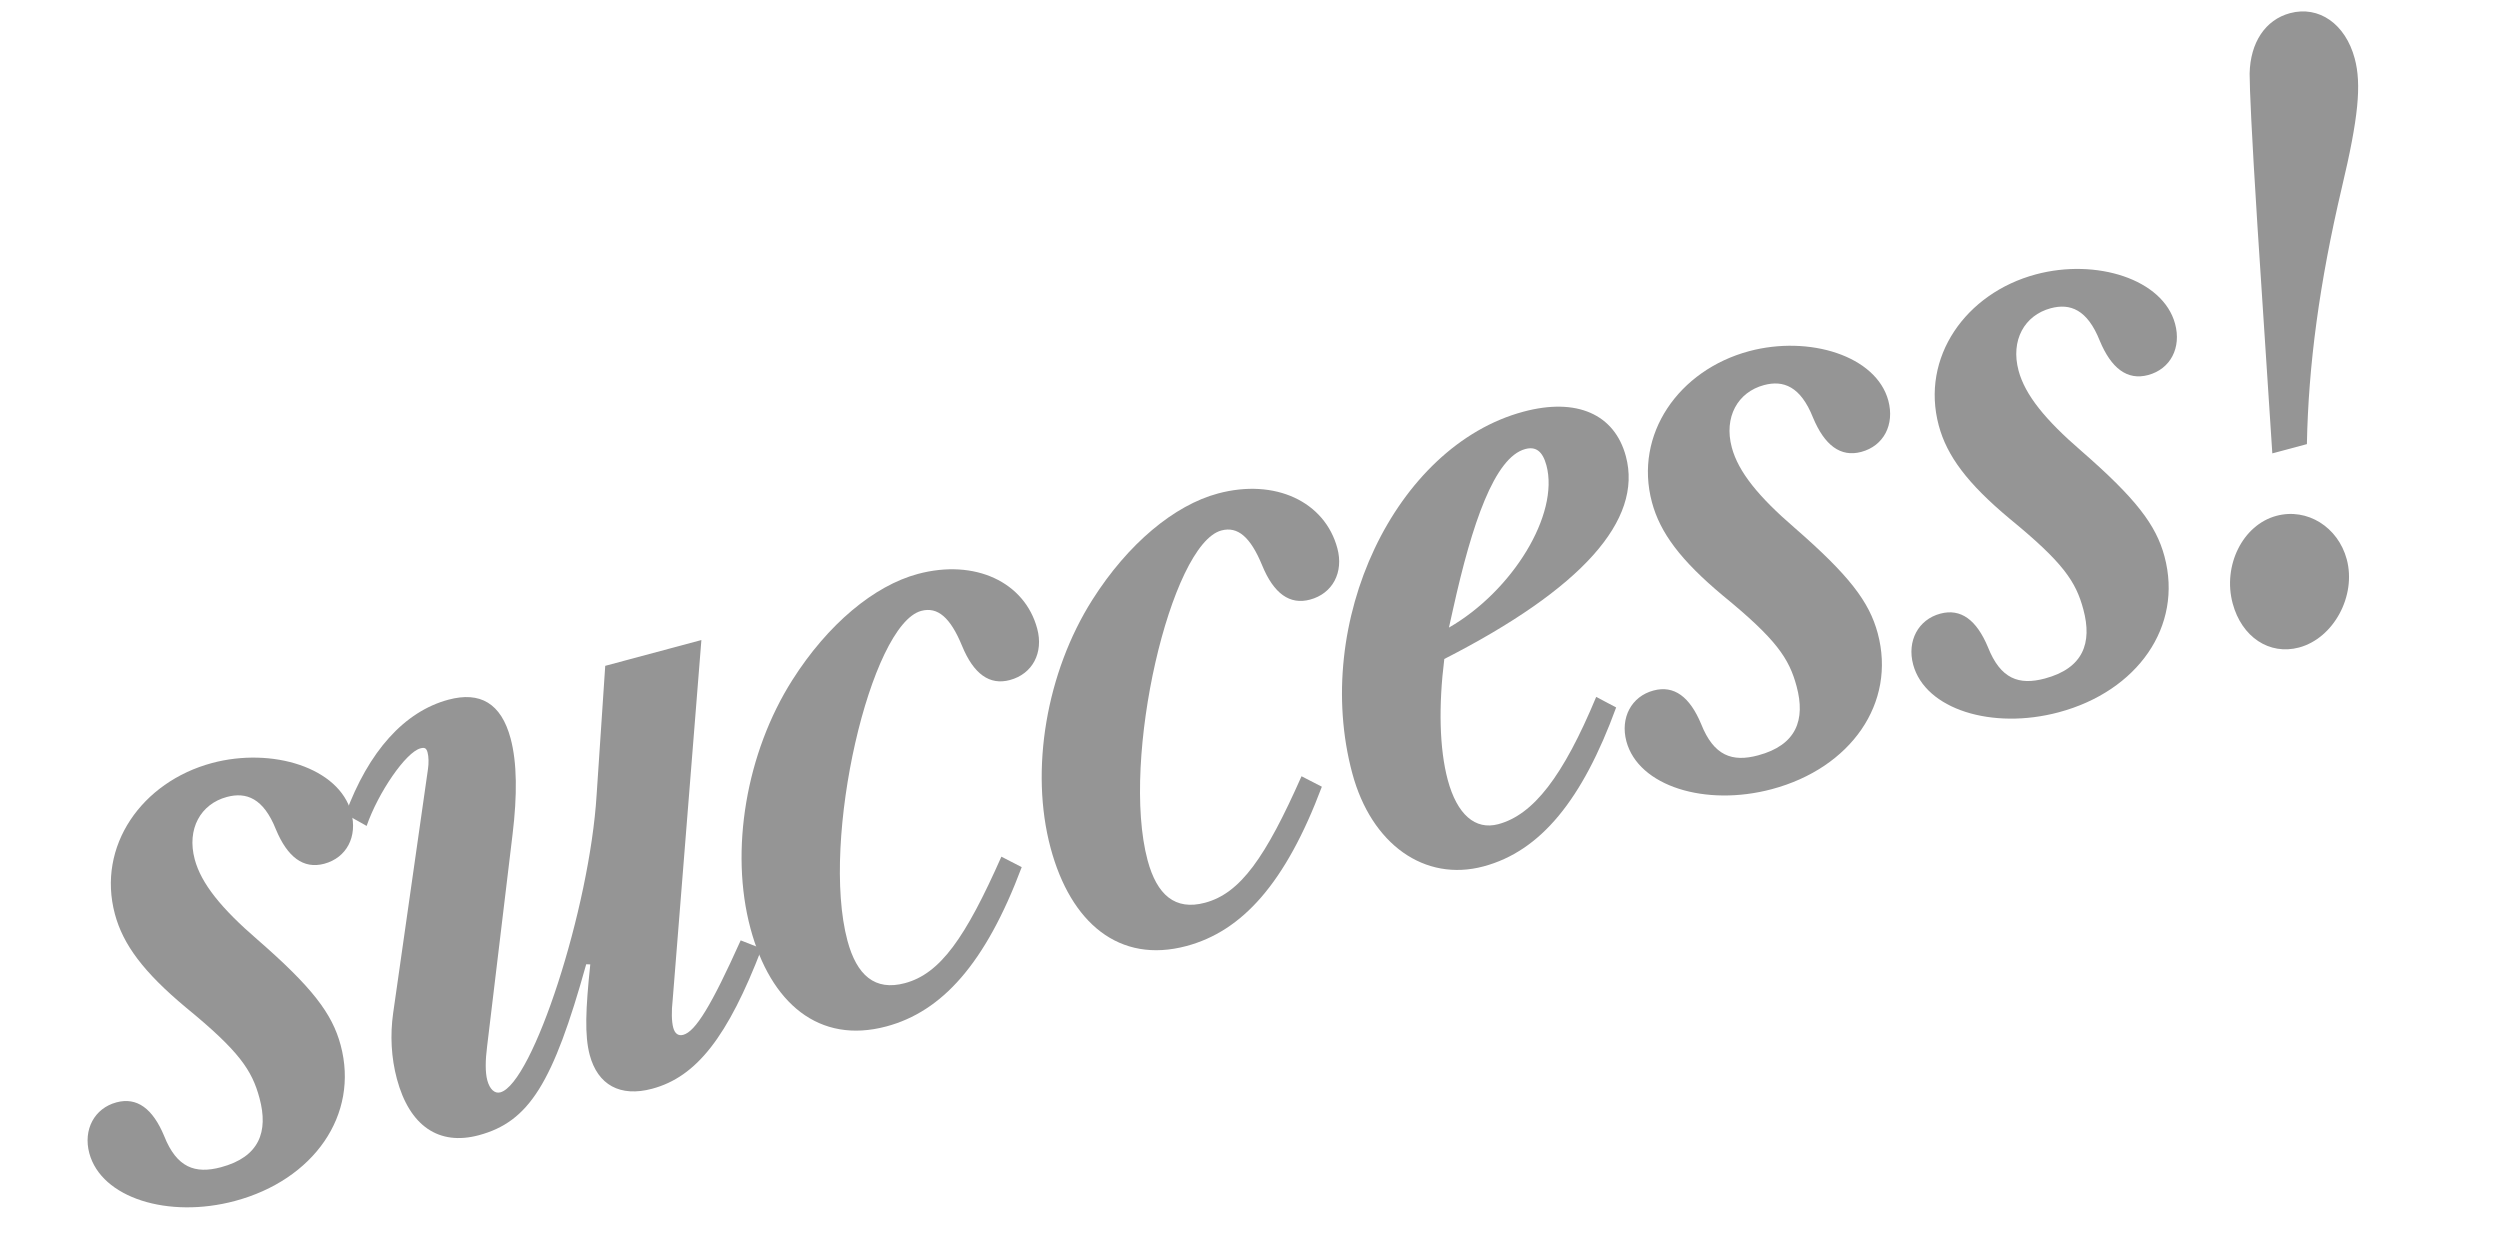 <svg width="54" height="27" viewBox="0 0 54 27" fill="none" xmlns="http://www.w3.org/2000/svg">
<path d="M49.082 9.793L48.761 4.881C48.631 2.822 48.593 1.925 48.592 1.591C48.605 0.919 48.931 0.427 49.465 0.284C50.089 0.117 50.662 0.517 50.862 1.264C51.012 1.823 50.942 2.546 50.582 4.059C50.101 6.106 49.862 7.877 49.829 9.593L49.082 9.793ZM49.66 13.986C49.02 14.157 48.421 13.763 48.225 13.032C48.008 12.22 48.44 11.338 49.171 11.142C49.836 10.964 50.503 11.384 50.69 12.082C50.901 12.87 50.407 13.785 49.66 13.986Z" fill="#959595"/>
<path d="M44.47 15.385C43.033 15.77 41.584 15.322 41.324 14.354C41.188 13.845 41.434 13.383 41.91 13.255C42.353 13.136 42.694 13.388 42.941 13.982C43.212 14.666 43.61 14.806 44.169 14.656C44.998 14.434 45.195 13.889 45.001 13.166C44.839 12.558 44.562 12.149 43.412 11.207C42.494 10.441 42.053 9.847 41.877 9.19C41.483 7.72 42.458 6.332 43.976 5.926C45.274 5.578 46.722 6.026 46.982 6.995C47.121 7.512 46.883 7.971 46.399 8.101C45.947 8.222 45.602 7.954 45.355 7.36C45.086 6.684 44.715 6.546 44.296 6.658C43.729 6.81 43.425 7.349 43.601 8.006C43.742 8.531 44.176 9.066 44.954 9.738C46.136 10.768 46.571 11.338 46.753 12.019C47.158 13.53 46.169 14.93 44.47 15.385Z" fill="#959595"/>
<path d="M38.275 17.045C36.838 17.43 35.39 16.982 35.13 16.013C34.994 15.504 35.239 15.042 35.716 14.915C36.159 14.796 36.499 15.048 36.746 15.642C37.018 16.326 37.416 16.466 37.974 16.316C38.804 16.094 39.001 15.548 38.807 14.826C38.644 14.218 38.367 13.808 37.217 12.867C36.299 12.101 35.858 11.506 35.682 10.849C35.289 9.38 36.263 7.992 37.782 7.585C39.079 7.238 40.528 7.685 40.788 8.654C40.926 9.171 40.689 9.631 40.204 9.761C39.753 9.882 39.408 9.614 39.161 9.02C38.892 8.344 38.52 8.206 38.102 8.318C37.535 8.47 37.231 9.009 37.407 9.666C37.548 10.191 37.981 10.726 38.76 11.398C39.942 12.427 40.376 12.997 40.559 13.679C40.964 15.189 39.975 16.59 38.275 17.045Z" fill="#959595"/>
<path d="M32.045 18.714C30.773 19.055 29.621 18.238 29.209 16.702C28.336 13.443 30.132 9.635 32.907 8.892C34.056 8.584 34.875 8.945 35.119 9.856C35.488 11.236 34.169 12.716 31.197 14.234C31.071 15.244 31.091 16.172 31.271 16.845C31.472 17.592 31.863 17.936 32.364 17.802C33.119 17.599 33.761 16.776 34.478 15.053L34.909 15.281C34.178 17.28 33.277 18.384 32.045 18.714ZM31.297 13.556C32.669 12.766 33.686 11.111 33.403 10.052C33.319 9.74 33.169 9.64 32.947 9.699C32.282 9.877 31.795 11.31 31.389 13.144L31.297 13.556Z" fill="#959595"/>
<path d="M25.628 20.434C24.175 20.823 23.127 19.934 22.693 18.316C22.242 16.633 22.601 14.522 23.597 12.953C24.364 11.744 25.365 10.912 26.309 10.659C27.54 10.329 28.617 10.833 28.887 11.843C29.026 12.36 28.788 12.82 28.296 12.952C27.861 13.068 27.514 12.827 27.261 12.208C27.009 11.598 26.735 11.364 26.382 11.458C25.29 11.751 24.203 16.398 24.788 18.582C24.989 19.329 25.38 19.673 26.029 19.499C26.792 19.295 27.334 18.525 28.113 16.767L28.552 16.993C27.766 19.086 26.827 20.113 25.628 20.434Z" fill="#959595"/>
<path d="M19.145 22.171C17.692 22.56 16.644 21.671 16.21 20.053C15.759 18.37 16.118 16.259 17.114 14.69C17.881 13.481 18.882 12.65 19.826 12.397C21.057 12.067 22.134 12.57 22.404 13.58C22.543 14.097 22.305 14.557 21.813 14.689C21.378 14.806 21.031 14.564 20.778 13.945C20.526 13.335 20.252 13.101 19.899 13.195C18.807 13.488 17.72 18.135 18.305 20.319C18.506 21.066 18.897 21.41 19.546 21.236C20.309 21.032 20.851 20.262 21.63 18.504L22.069 18.73C21.283 20.824 20.344 21.85 19.145 22.171Z" fill="#959595"/>
<path d="M14.086 23.517C13.396 23.702 12.912 23.436 12.738 22.788C12.626 22.369 12.649 21.799 12.75 20.831L12.662 20.828C11.944 23.405 11.426 24.23 10.342 24.521C9.48 24.752 8.846 24.323 8.573 23.305C8.45 22.845 8.425 22.359 8.492 21.884L9.244 16.613C9.263 16.485 9.26 16.345 9.236 16.255C9.21 16.156 9.17 16.14 9.08 16.165C8.768 16.248 8.172 17.112 7.919 17.84L7.463 17.584C7.961 16.227 8.735 15.368 9.687 15.113C10.368 14.931 10.824 15.187 11.029 15.95C11.17 16.476 11.173 17.179 11.072 18.016L10.522 22.598C10.482 22.908 10.48 23.164 10.526 23.336C10.577 23.525 10.684 23.628 10.807 23.595C11.505 23.408 12.736 19.629 12.887 17.169L13.073 14.382L15.15 13.825L14.53 21.595C14.501 21.849 14.507 22.067 14.542 22.198C14.578 22.33 14.653 22.38 14.759 22.352C15.022 22.281 15.365 21.723 15.999 20.312L16.452 20.49C15.721 22.393 15.047 23.26 14.086 23.517Z" fill="#959595"/>
<path d="M5.075 25.941C3.638 26.326 2.189 25.878 1.929 24.909C1.793 24.4 2.039 23.939 2.515 23.811C2.958 23.692 3.299 23.944 3.546 24.538C3.817 25.222 4.215 25.362 4.774 25.212C5.603 24.99 5.8 24.444 5.606 23.722C5.443 23.114 5.166 22.704 4.017 21.763C3.099 20.997 2.658 20.402 2.482 19.745C2.088 18.276 3.062 16.888 4.581 16.481C5.879 16.134 7.327 16.581 7.587 17.55C7.726 18.068 7.488 18.527 7.004 18.657C6.552 18.778 6.207 18.51 5.96 17.916C5.691 17.24 5.32 17.102 4.901 17.214C4.334 17.366 4.03 17.905 4.206 18.562C4.347 19.087 4.781 19.622 5.559 20.294C6.741 21.323 7.176 21.893 7.358 22.575C7.763 24.085 6.774 25.486 5.075 25.941Z" fill="#959595"/>
</svg>
